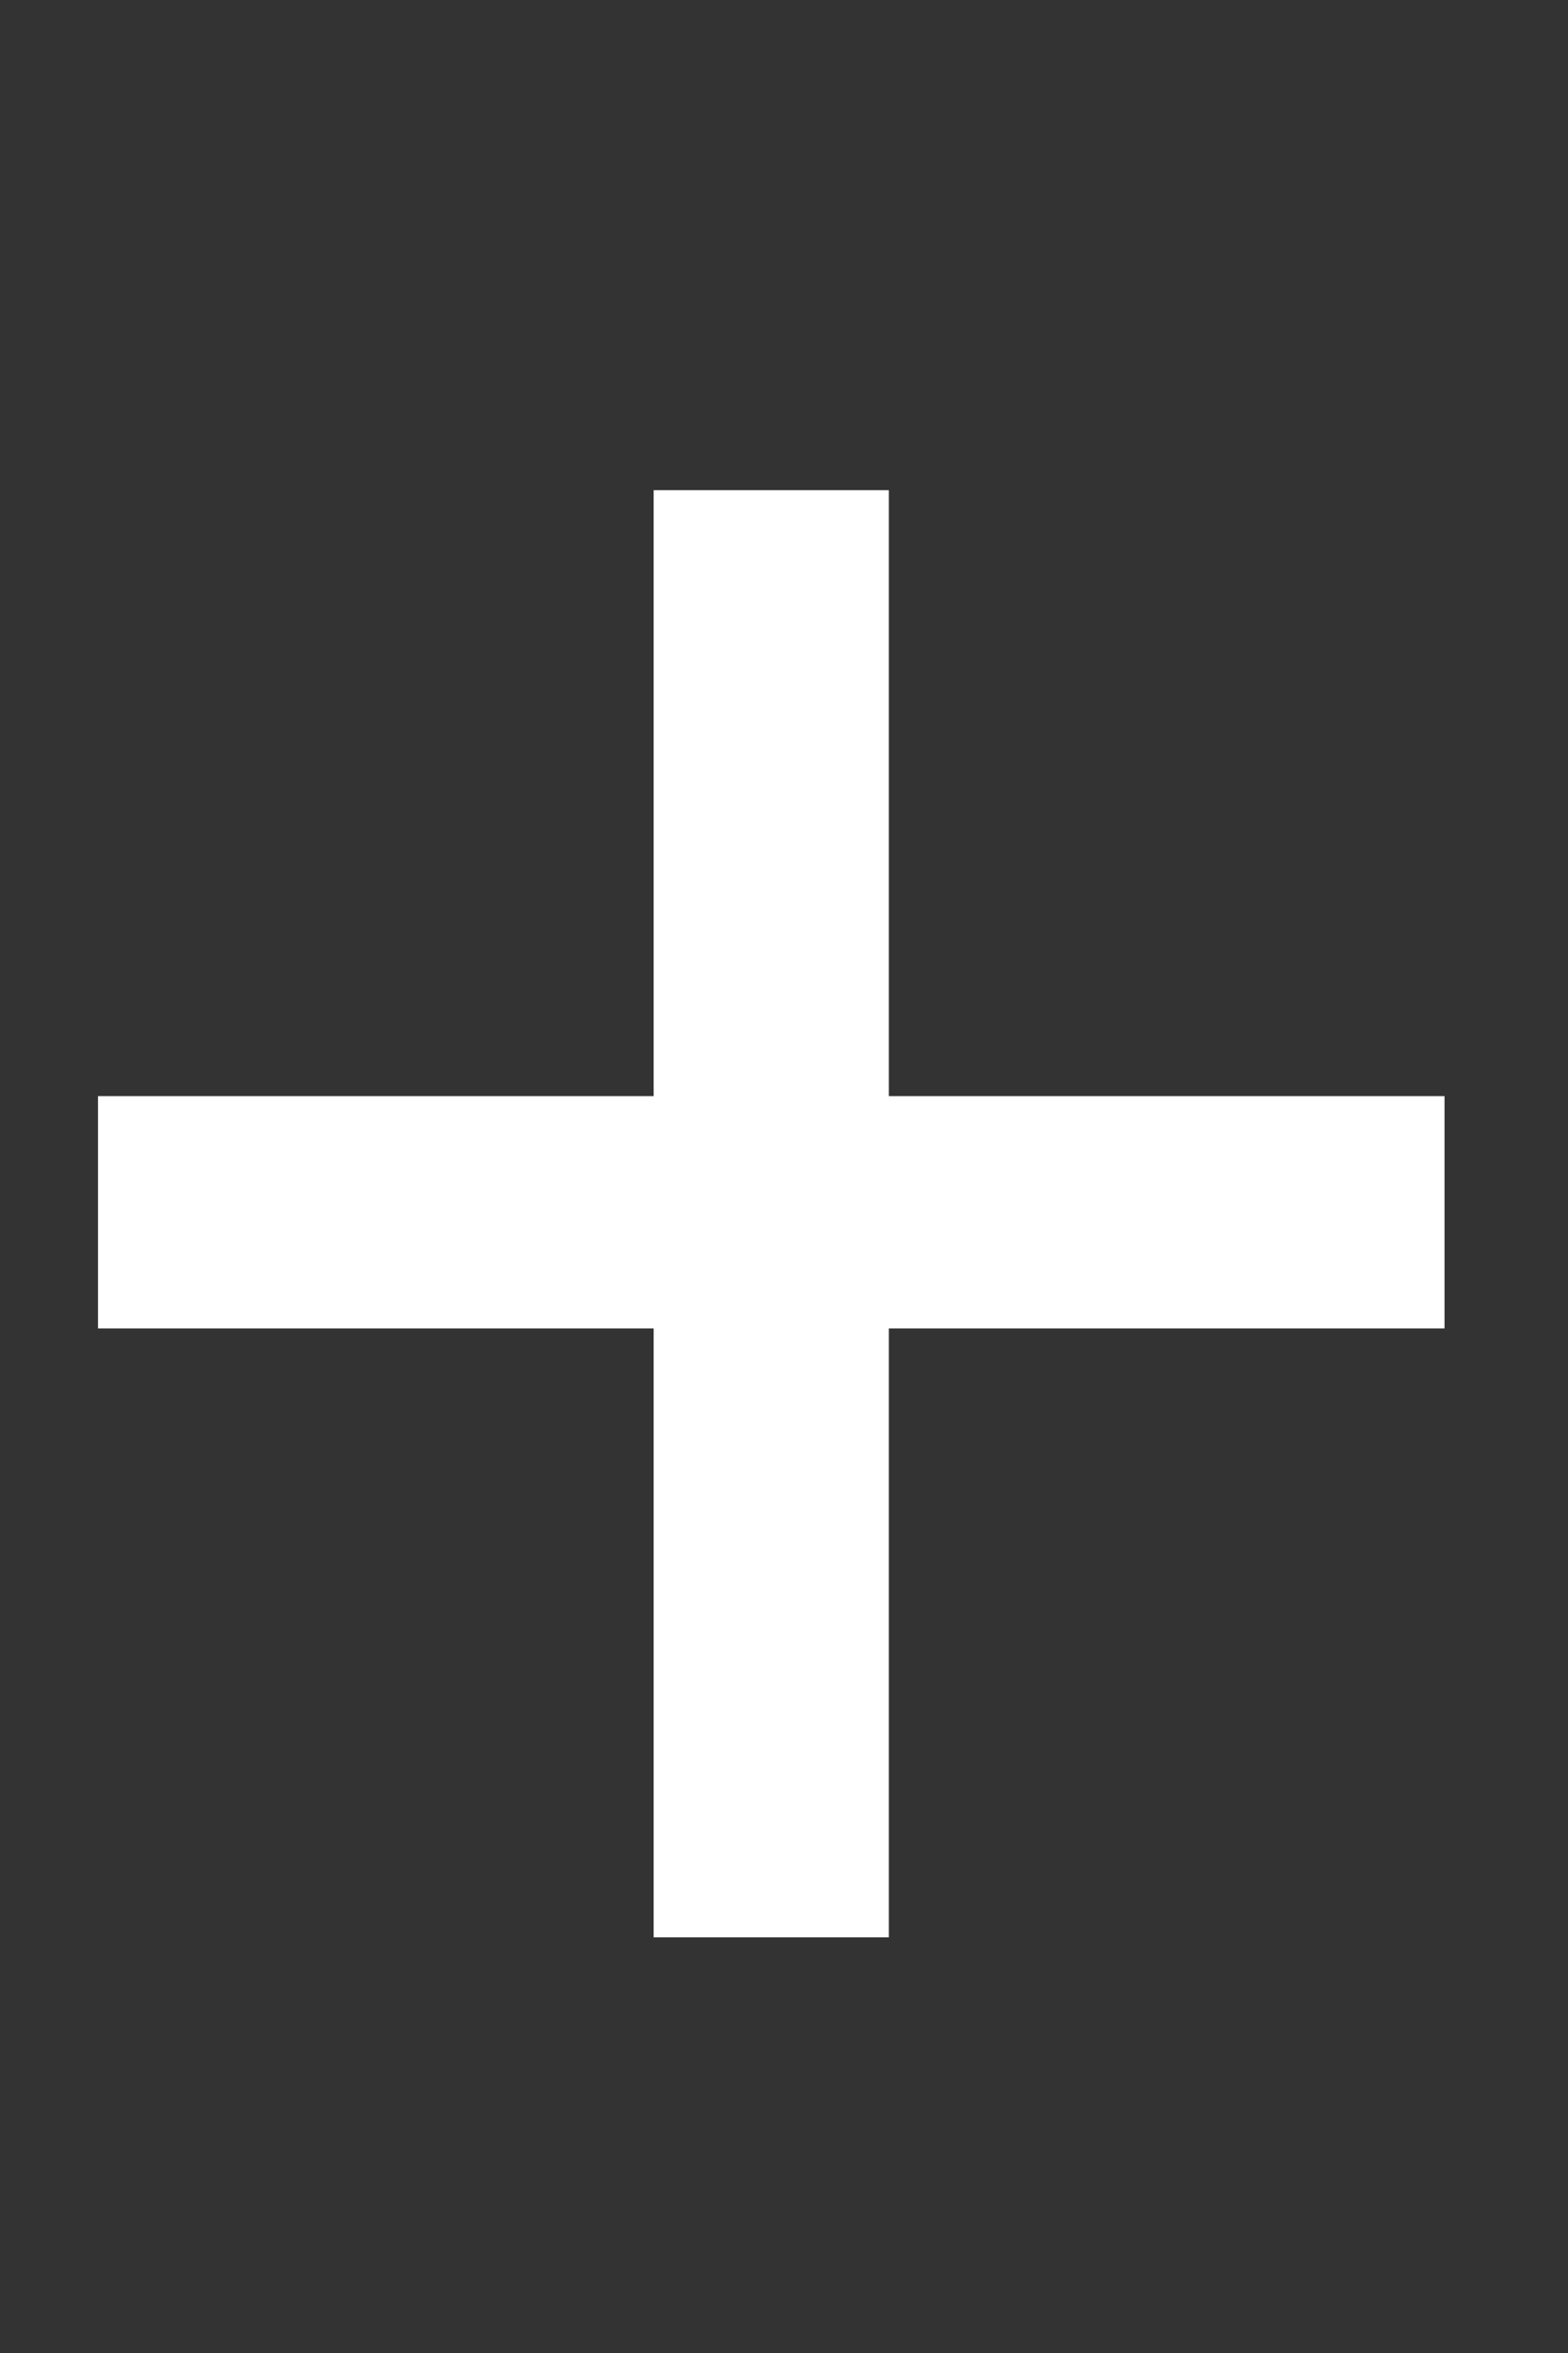 <svg width="16" height="24" viewBox="0 0 16 24" fill="none" xmlns="http://www.w3.org/2000/svg">
<rect x="0" y="0" width="16" height="24" fill="#333333" stroke="none"/>
<path d="M1 11.18H6.67V5H9.07V11.18H14.74V13.55H9.07V19.76H6.67V13.55H1V11.18Z" fill="white"/>
</svg>
